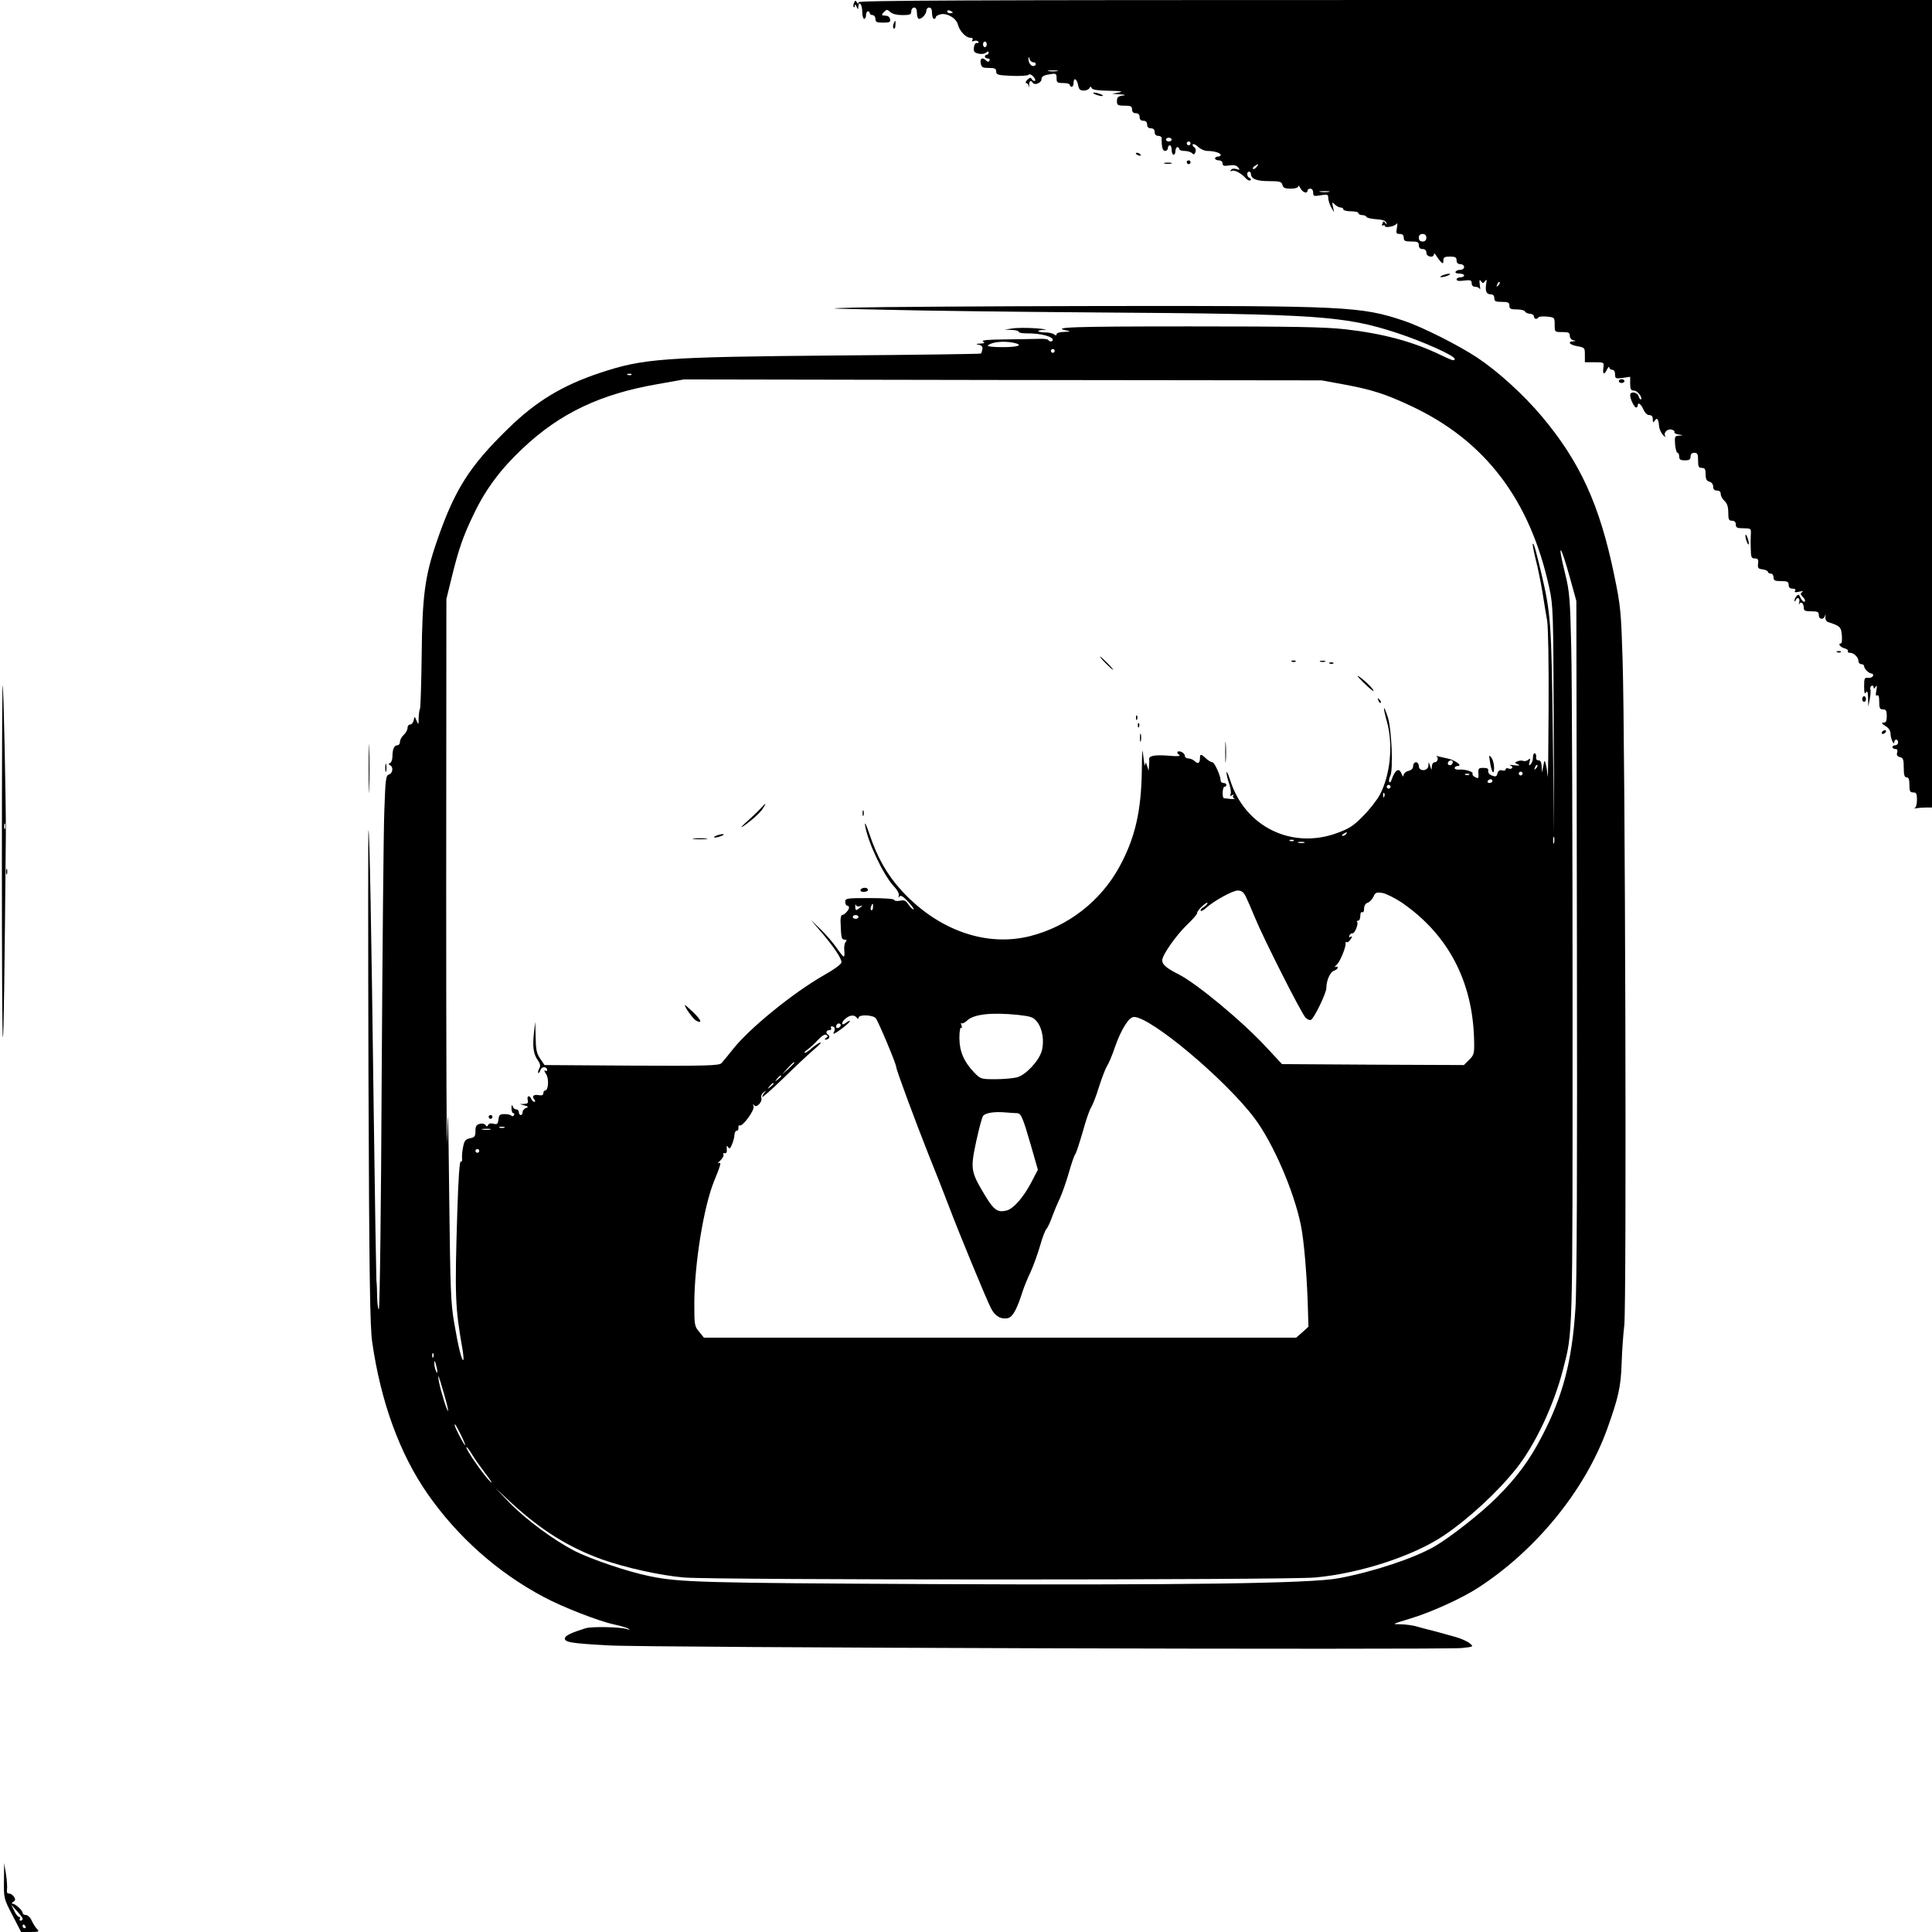 <?xml version="1.0" standalone="no"?>
<!DOCTYPE svg PUBLIC "-//W3C//DTD SVG 20010904//EN"
 "http://www.w3.org/TR/2001/REC-SVG-20010904/DTD/svg10.dtd">
<svg version="1.0" xmlns="http://www.w3.org/2000/svg"
 width="1024pt" height="1024pt" viewBox="0 0 1024 1024"
 preserveAspectRatio="xMidYMid meet">

<g transform="translate(0,1024) scale(0.1,-0.1)"
fill="#000000" stroke="none">
<path d="M4526 10224 c-3 -9 -4 -19 -1 -22 3 -3 5 1 6 9 0 8 4 6 9 -6 7 -17 9
-17 9 -2 2 36 21 15 21 -23 0 -22 5 -40 10 -40 6 0 10 9 10 20 0 11 5 20 10
20 6 0 10 -4 10 -10 0 -5 7 -10 15 -10 8 0 15 -9 15 -20 0 -17 7 -20 41 -20
33 0 40 3 37 18 -2 9 -10 18 -18 18 -8 1 -19 2 -23 3 -5 0 -1 8 8 17 15 15 17
15 34 0 11 -10 35 -16 64 -16 40 0 47 3 47 20 0 11 7 20 15 20 10 0 15 -10 15
-30 0 -16 5 -30 11 -30 16 0 39 26 39 44 0 9 7 16 15 16 10 0 15 -10 15 -30 0
-16 5 -30 10 -30 6 0 10 4 10 9 0 5 11 12 25 15 34 9 84 -21 92 -54 8 -33 42
-70 65 -70 12 0 16 -4 12 -12 -5 -8 -2 -9 9 -5 9 3 19 2 22 -4 4 -5 1 -8 -7
-7 -8 2 -14 -8 -16 -23 -3 -22 2 -28 23 -33 16 -4 33 -2 41 5 10 8 14 8 14 0
0 -6 -4 -11 -10 -11 -5 0 -10 -4 -10 -10 0 -5 7 -10 16 -10 8 0 12 -5 8 -11
-4 -8 -9 -8 -17 0 -20 20 -34 12 -29 -14 4 -22 10 -25 43 -25 32 0 39 -4 39
-19 0 -17 9 -20 83 -23 45 -2 85 1 89 6 3 5 14 2 23 -8 10 -9 14 -20 11 -24
-4 -3 -11 0 -16 7 -7 12 -11 11 -25 -2 -9 -10 -12 -17 -6 -17 5 0 12 -8 14
-17 2 -10 3 -8 2 5 -2 22 9 30 19 13 10 -15 46 0 46 19 0 12 10 20 31 24 47 9
49 8 49 -19 0 -22 4 -25 35 -25 19 0 35 -4 35 -10 0 -5 5 -10 10 -10 6 0 10 9
10 20 0 31 17 24 24 -10 4 -24 11 -30 30 -30 13 0 27 6 30 13 5 10 7 10 12 0
4 -9 34 -13 92 -14 65 -1 78 -4 52 -9 l-35 -7 40 -3 c32 -2 35 -4 13 -7 -22
-3 -28 -10 -28 -29 0 -21 4 -24 40 -24 33 0 40 -3 40 -20 0 -13 7 -20 20 -20
13 0 20 -7 20 -20 0 -13 7 -20 20 -20 13 0 20 -7 20 -20 0 -13 7 -20 20 -20
13 0 20 -7 20 -20 0 -13 7 -20 19 -20 10 0 19 -6 18 -12 -1 -46 5 -68 18 -68
8 0 15 7 15 15 0 8 5 15 10 15 6 0 10 -11 10 -25 0 -14 5 -25 10 -25 6 0 10 9
10 20 0 11 5 20 10 20 6 0 10 -4 10 -10 0 -5 13 -10 28 -10 15 0 33 -5 40 -12
9 -9 13 -7 18 6 4 11 1 21 -7 26 -7 5 -10 12 -7 15 4 4 17 -2 29 -14 13 -12
34 -21 48 -21 36 0 71 -11 71 -21 0 -5 -7 -9 -15 -9 -8 0 -15 -4 -15 -10 0 -5
9 -10 20 -10 12 0 20 -7 20 -16 0 -13 7 -15 34 -11 25 4 39 1 48 -10 11 -14
10 -15 -9 -9 -13 4 -24 2 -29 -5 -4 -8 -3 -9 4 -5 13 8 49 -11 74 -38 10 -11
21 -16 26 -11 4 4 1 10 -5 12 -15 5 -17 33 -3 33 6 0 10 -5 10 -11 0 -27 30
-39 95 -39 58 0 68 -3 72 -20 4 -16 14 -20 44 -20 24 0 39 5 40 13 0 6 5 2 11
-10 11 -23 38 -32 38 -13 0 6 7 10 15 10 9 0 15 -9 15 -21 0 -19 4 -20 40 -14
37 6 40 5 40 -17 1 -12 8 -34 16 -48 l15 -25 -6 29 c-6 26 -5 27 10 12 9 -9
23 -16 31 -16 8 0 14 -4 14 -10 0 -5 18 -10 40 -10 22 0 40 -4 40 -10 0 -5 9
-10 19 -10 11 0 21 -4 23 -9 2 -6 25 -11 52 -13 33 -2 51 -8 53 -18 4 -12 3
-12 -5 -2 -7 11 -10 11 -15 -3 -4 -9 -3 -13 3 -10 6 3 10 2 10 -3 0 -12 53 -2
62 12 5 6 5 -4 2 -21 -6 -29 -4 -33 15 -33 14 0 21 -6 21 -20 0 -17 7 -20 40
-20 33 0 40 -3 40 -20 0 -13 7 -20 20 -20 13 0 20 -7 20 -20 0 -22 40 -29 40
-7 0 6 6 3 12 -8 7 -11 18 -26 25 -33 11 -11 13 -10 13 7 0 17 6 21 35 21 28
0 35 -4 35 -20 0 -13 7 -20 20 -20 11 0 20 -7 20 -15 0 -8 -9 -15 -19 -15 -11
0 -23 -4 -26 -10 -4 -6 5 -10 19 -10 14 0 26 -4 26 -10 0 -5 -9 -10 -20 -10
-11 0 -20 -5 -20 -11 0 -8 14 -10 40 -6 35 4 40 2 40 -14 0 -12 7 -19 19 -19
11 0 22 -6 24 -12 3 -7 3 3 0 22 -3 27 -2 31 6 20 10 -13 12 -13 22 0 8 12 10
9 6 -14 -6 -39 1 -56 24 -56 12 0 19 -7 19 -20 0 -17 7 -20 40 -20 33 0 40 -3
40 -20 0 -17 7 -20 39 -20 22 0 41 -5 43 -10 2 -6 13 -12 26 -13 12 0 22 -7
22 -14 0 -14 16 -18 24 -5 2 4 23 6 45 4 40 -4 41 -5 41 -43 0 -39 0 -39 40
-39 33 0 40 -3 40 -19 0 -11 8 -22 18 -24 16 -4 16 -5 0 -6 -33 -2 -18 -19 22
-26 39 -7 40 -8 40 -46 l0 -39 51 0 c51 0 51 0 47 -30 -5 -35 5 -39 20 -7 6
12 11 16 11 10 1 -7 8 -13 16 -13 9 0 15 -9 15 -24 0 -22 3 -24 40 -19 l40 6
0 -37 c0 -29 4 -36 20 -36 18 0 47 -36 37 -47 -3 -2 -8 5 -12 16 -7 24 -45 29
-45 6 0 -20 22 -65 32 -65 4 0 8 5 8 10 0 21 18 9 30 -20 8 -18 20 -30 31 -30
13 0 19 -7 19 -22 0 -18 2 -20 10 -8 12 19 20 10 23 -27 1 -16 11 -38 21 -49
11 -10 16 -13 12 -6 -11 18 11 41 34 35 11 -3 17 -9 15 -13 -3 -5 7 -11 22
-13 27 -4 27 -4 3 -6 -23 -1 -25 -4 -22 -46 2 -25 8 -45 13 -45 5 0 9 -9 9
-20 0 -16 7 -20 30 -20 23 0 30 4 30 20 0 13 7 20 20 20 17 0 20 -7 20 -40 0
-33 3 -40 20 -40 16 0 20 -7 20 -34 0 -25 5 -35 20 -39 12 -3 20 -14 20 -26 0
-14 6 -21 20 -21 13 0 20 -7 20 -18 0 -11 9 -27 20 -37 14 -13 20 -31 20 -62
0 -36 3 -43 20 -43 13 0 20 -7 20 -20 0 -17 7 -20 41 -20 36 0 40 -3 39 -22
-1 -13 -2 -49 -1 -80 1 -52 3 -58 22 -58 16 0 20 -5 17 -27 -3 -24 1 -28 25
-31 15 -2 27 -8 27 -13 0 -5 7 -9 15 -9 8 0 15 -9 15 -20 0 -17 7 -20 40 -20
33 0 40 -3 40 -20 0 -14 7 -20 21 -20 13 0 18 -4 13 -11 -5 -9 1 -10 22 -5 18
4 24 3 16 -2 -11 -7 -10 -12 3 -26 10 -9 14 -20 11 -24 -7 -6 -19 8 -30 33 -5
11 -26 -14 -25 -30 0 -5 3 -4 6 3 8 21 25 13 19 -10 -3 -13 -3 -17 0 -10 8 17
24 5 24 -19 0 -16 7 -19 40 -19 33 0 40 -3 40 -20 0 -25 27 -27 33 -2 2 9 3 7
2 -6 -2 -14 4 -26 14 -29 64 -21 69 -26 73 -70 2 -24 0 -43 -4 -43 -19 0 -5
-20 17 -26 14 -3 22 -10 19 -15 -3 -5 2 -9 11 -9 21 0 45 -24 45 -44 0 -9 7
-16 15 -16 8 0 15 -5 15 -11 0 -14 26 -39 40 -39 6 0 10 -6 7 -12 -2 -7 -14
-12 -26 -11 -19 3 -21 -2 -21 -45 0 -34 3 -43 10 -32 7 11 10 3 11 -30 l1 -45
8 40 c4 22 6 45 3 51 -2 7 0 15 6 19 6 3 11 0 11 -7 0 -10 3 -9 11 2 7 11 8 6
4 -19 -5 -23 -4 -31 4 -27 7 5 11 -6 11 -33 0 -34 3 -41 20 -41 16 0 20 -7 20
-35 0 -27 -4 -35 -17 -35 -13 0 -11 -5 10 -18 18 -11 27 -25 27 -42 0 -25 20
-67 20 -42 0 6 5 12 10 12 6 0 10 -7 10 -15 0 -8 -7 -15 -15 -15 -8 0 -15 -4
-15 -10 0 -5 7 -10 16 -10 10 0 13 -6 9 -19 -4 -13 0 -20 15 -24 17 -4 20 -13
20 -56 0 -39 4 -51 15 -51 11 0 15 -11 15 -40 0 -33 3 -40 20 -40 17 0 20 -7
20 -39 0 -23 -5 -41 -12 -44 -7 -2 -4 -3 7 -1 11 2 35 4 53 4 l32 0 0 2140 0
2140 -2845 0 c-2273 0 -2845 -2 -2845 -12 0 -10 -2 -10 -9 0 -6 11 -10 10 -15
-4z m524 -50 c0 -2 -7 -4 -15 -4 -8 0 -15 4 -15 10 0 5 7 7 15 4 8 -4 15 -8
15 -10z m180 -169 c0 -8 -4 -15 -10 -15 -5 0 -10 7 -10 15 0 8 5 15 10 15 6 0
10 -7 10 -15z m246 -95 c8 0 14 -4 14 -10 0 -5 -6 -10 -14 -10 -14 0 -27 22
-25 43 1 7 3 4 6 -5 2 -10 11 -18 19 -18z m127 -47 c-13 -2 -33 -2 -45 0 -13
2 -3 4 22 4 25 0 35 -2 23 -4z m607 -363 c0 -5 -7 -10 -15 -10 -8 0 -15 5 -15
10 0 6 7 10 15 10 8 0 15 -4 15 -10z m100 -20 c0 -5 -4 -10 -10 -10 -5 0 -10
5 -10 10 0 6 5 10 10 10 6 0 10 -4 10 -10z m350 -125 c-7 -9 -15 -13 -19 -10
-3 3 1 10 9 15 21 14 24 12 10 -5z m383 -132 c-13 -2 -33 -2 -45 0 -13 2 -3 4
22 4 25 0 35 -2 23 -4z m517 -243 c0 -13 -7 -20 -20 -20 -13 0 -20 7 -20 20 0
13 7 20 20 20 13 0 20 -7 20 -20z m381 -253 c-10 -9 -11 -8 -5 6 3 10 9 15 12
12 3 -3 0 -11 -7 -18z"/>
<path d="M4736 10113 c-4 -9 -3 -20 1 -24 4 -4 9 3 9 17 2 28 -1 31 -10 7z"/>
<path d="M5805 9740 c11 -5 27 -9 35 -9 9 0 8 4 -5 9 -11 5 -27 9 -35 9 -9 0
-8 -4 5 -9z"/>
<path d="M6020 9426 c0 -2 7 -7 16 -10 8 -3 12 -2 9 4 -6 10 -25 14 -25 6z"/>
<path d="M6290 9380 c0 -5 5 -10 10 -10 6 0 10 5 10 10 0 6 -4 10 -10 10 -5 0
-10 -4 -10 -10z"/>
<path d="M6173 9373 c9 -2 25 -2 35 0 9 3 1 5 -18 5 -19 0 -27 -2 -17 -5z"/>
<path d="M7645 8780 c-13 -5 -14 -9 -5 -9 8 0 24 4 35 9 13 5 14 9 5 9 -8 0
-24 -4 -35 -9z"/>
<path d="M4540 8610 c-179 -5 -174 -5 165 -12 193 -5 688 -11 1100 -14 1181
-8 1322 -18 1600 -109 137 -45 305 -120 305 -137 0 -13 -11 -10 -75 21 -148
71 -304 113 -507 136 -110 12 -270 15 -825 15 -620 0 -745 -4 -643 -23 16 -3
10 -5 -17 -6 -24 0 -43 -6 -43 -12 0 -8 -4 -8 -12 -2 -7 6 -28 11 -47 11 -47
1 -52 12 -5 14 21 0 1 4 -45 8 -46 3 -103 3 -125 -1 l-41 -6 38 -2 c20 0 37
-5 37 -10 0 -5 19 -8 43 -8 69 1 137 -16 137 -34 0 -11 -17 -12 -24 -1 -3 5
-26 7 -53 6 -26 -1 -106 -2 -178 -3 -88 -1 -125 -4 -115 -11 12 -8 8 -10 -15
-11 -23 -1 -25 -3 -8 -6 16 -3 22 -10 20 -23 -2 -11 -5 -21 -8 -24 -2 -2 -341
-7 -754 -10 -934 -8 -1035 -16 -1264 -92 -199 -66 -338 -150 -485 -293 -209
-203 -287 -327 -382 -604 -62 -181 -76 -287 -79 -600 -2 -153 -6 -281 -9 -284
-3 -4 -6 -25 -7 -47 0 -39 -1 -40 -11 -16 -11 25 -11 25 -15 3 -3 -13 -11 -23
-19 -23 -8 0 -14 -8 -14 -18 0 -11 -9 -27 -20 -37 -11 -10 -20 -26 -20 -37 0
-10 -6 -18 -14 -18 -17 0 -26 -22 -26 -60 0 -16 -6 -31 -12 -34 -10 -5 -10 -7
0 -12 18 -9 14 -42 -6 -49 -17 -5 -19 -23 -25 -193 -4 -103 -10 -739 -14
-1415 -3 -675 -10 -1227 -15 -1227 -4 0 -8 28 -9 63 0 34 -2 76 -4 92 -1 17
-8 413 -14 880 -13 1008 -22 1498 -28 1505 -2 3 -2 -585 0 -1305 4 -1079 8
-1328 20 -1410 46 -318 146 -590 292 -801 160 -230 373 -419 618 -549 101 -54
292 -128 372 -145 33 -7 67 -17 75 -22 11 -7 10 -8 -5 -3 -33 12 -190 15 -221
5 -77 -24 -108 -39 -110 -53 -3 -21 32 -27 231 -38 191 -12 4422 -24 4523 -14
63 7 63 7 42 25 -12 10 -45 25 -73 33 -60 17 -133 37 -156 42 -9 2 -32 9 -51
14 -19 6 -57 11 -85 12 -50 0 -49 0 49 30 110 33 271 106 358 162 310 200 571
521 687 845 59 165 72 222 76 346 2 61 8 152 14 201 13 105 5 3088 -9 3530 -8
253 -10 281 -44 445 -77 374 -181 601 -384 843 -97 115 -232 238 -340 310 -99
66 -295 165 -392 197 -227 76 -304 80 -1620 78 -602 -1 -1178 -5 -1280 -8z
m829 -186 c59 -12 31 -24 -56 -24 -52 0 -83 4 -77 9 19 18 81 25 133 15z m221
-44 c0 -5 -4 -10 -10 -10 -5 0 -10 5 -10 10 0 6 5 10 10 10 6 0 10 -4 10 -10z
m-2243 -126 c-3 -3 -12 -4 -19 -1 -8 3 -5 6 6 6 11 1 17 -2 13 -5z m3778 -52
c145 -27 218 -50 352 -113 395 -184 634 -499 735 -967 20 -92 21 -130 23 -702
l2 -605 -7 550 c-7 578 -11 625 -60 834 -30 127 -41 164 -46 159 -2 -3 5 -39
15 -81 11 -42 27 -120 36 -174 8 -54 20 -122 25 -152 6 -31 9 -229 8 -460 -1
-223 -3 -388 -5 -366 -2 22 -6 51 -10 65 -6 24 -7 23 -13 -10 l-7 -35 -2 33
c-1 22 -6 32 -17 32 -9 0 -14 7 -12 18 1 9 -2 18 -7 19 -6 2 -10 -8 -10 -22 0
-13 -5 -29 -12 -36 -9 -9 -11 -6 -6 12 5 19 3 22 -7 12 -7 -6 -19 -9 -26 -6
-8 3 -22 2 -31 -2 -17 -7 -16 -8 2 -16 15 -7 9 -8 -20 -5 -22 3 -32 2 -22 0 9
-3 15 -9 12 -14 -3 -5 -12 -7 -20 -3 -8 3 -15 1 -15 -5 0 -6 -8 -8 -19 -5 -12
3 -20 -2 -24 -16 -4 -17 -9 -19 -29 -12 -13 5 -22 15 -20 25 2 12 -5 16 -26
16 -25 0 -28 -3 -26 -30 2 -26 0 -28 -17 -19 -11 5 -17 14 -14 18 6 11 -42 25
-72 22 -13 -1 -23 2 -23 8 0 6 7 11 16 11 29 0 -14 32 -54 40 -20 4 -44 10
-52 12 -8 3 -12 3 -7 1 13 -8 7 -33 -8 -33 -9 0 -15 -10 -16 -22 -1 -22 -1
-22 -9 2 -8 24 -8 24 -9 3 -1 -31 -51 -34 -51 -3 0 11 -7 20 -15 20 -8 0 -15
-9 -15 -20 0 -13 -9 -22 -25 -26 -14 -3 -25 -14 -26 -23 0 -10 -3 -8 -10 7
-14 36 -35 23 -54 -33 -4 -12 -9 -15 -12 -8 -2 7 0 20 6 31 16 30 7 249 -13
310 -25 76 -28 60 -5 -23 34 -123 18 -283 -38 -388 -15 -28 -55 -79 -88 -112
-51 -52 -72 -66 -140 -91 -240 -87 -487 35 -564 279 -11 34 -20 53 -20 42 0
-11 6 -37 14 -59 7 -21 11 -45 8 -54 -5 -11 -3 -13 7 -7 8 5 11 4 6 -3 -3 -5
0 -12 6 -15 7 -3 0 -3 -17 -2 -16 2 -33 4 -37 4 -12 1 -9 61 2 61 6 0 10 5 10
10 0 6 -7 10 -15 10 -8 0 -15 5 -15 12 0 25 -33 98 -44 98 -7 0 -22 9 -34 20
-26 25 -32 25 -32 2 0 -27 -10 -33 -27 -17 -8 8 -23 15 -34 15 -10 0 -19 6
-19 14 0 15 -29 30 -39 21 -3 -3 1 -11 9 -16 10 -7 -8 -9 -60 -4 -72 5 -103
-1 -99 -21 1 -5 0 -20 -1 -34 l-2 -25 -8 25 c-7 22 -8 22 -11 5 -1 -11 -5 9
-9 45 -5 52 -7 39 -8 -71 -3 -220 -36 -363 -121 -517 -99 -179 -270 -312 -469
-363 -234 -60 -489 30 -682 239 -77 84 -130 176 -172 302 -16 48 -26 68 -23
46 14 -89 97 -264 153 -324 19 -20 29 -40 26 -50 -4 -12 -3 -13 3 -4 7 9 19 2
47 -28 20 -22 33 -40 28 -40 -6 0 -17 12 -27 26 -14 21 -22 25 -46 20 -16 -3
-29 -1 -29 4 0 6 -52 10 -130 10 -123 0 -130 -1 -130 -20 0 -11 5 -20 10 -20
6 0 10 -5 10 -11 0 -12 -25 -39 -37 -39 -5 0 -8 -15 -8 -32 3 -90 5 -98 21
-98 12 0 14 -3 6 -13 -6 -7 -9 -27 -7 -45 2 -18 1 -32 -3 -32 -4 0 -21 22 -39
48 -18 26 -56 70 -84 97 l-52 50 53 -62 c67 -78 110 -141 110 -163 0 -10 -35
-36 -95 -70 -161 -92 -393 -280 -481 -392 -25 -32 -52 -64 -60 -73 -14 -13
-73 -15 -477 -13 l-461 3 -23 34 c-19 28 -23 49 -24 115 l-2 81 -7 -60 c-8
-72 -3 -112 21 -145 13 -19 15 -30 7 -44 -5 -9 -8 -20 -5 -23 3 -2 8 5 12 16
6 20 35 19 35 -1 0 -5 -5 -6 -11 -2 -6 3 -4 -5 5 -18 17 -25 13 -88 -5 -88 -5
0 -9 -6 -9 -14 0 -10 -8 -13 -21 -11 -30 6 -42 -4 -28 -21 7 -8 7 -14 1 -14
-5 0 -12 7 -16 15 -8 22 -25 18 -19 -5 4 -16 0 -20 -18 -21 l-24 -1 25 -7 c21
-6 22 -8 8 -14 -10 -3 -18 -13 -18 -22 0 -8 -4 -15 -10 -15 -5 0 -10 7 -10 15
0 8 -6 15 -14 15 -8 0 -17 8 -19 18 -3 10 -5 6 -6 -10 0 -16 4 -28 10 -28 5 0
7 -5 3 -11 -3 -6 -9 -7 -13 -3 -3 5 -19 9 -36 9 -26 0 -30 -4 -33 -28 -3 -25
-7 -28 -27 -23 -14 4 -25 1 -28 -7 -4 -9 -7 -9 -14 0 -5 7 -19 10 -31 6 -17
-4 -22 -13 -22 -38 0 -28 -4 -33 -29 -38 -23 -5 -30 -13 -36 -44 -5 -21 -7
-49 -6 -62 2 -13 -2 -21 -7 -17 -6 3 -13 -98 -18 -262 -14 -452 -12 -510 27
-731 5 -30 7 -56 5 -59 -8 -7 -27 69 -48 193 -19 108 -21 175 -27 670 -5 467
-7 514 -11 310 -3 -132 -5 458 -5 1310 l1 1550 27 110 c38 155 62 225 120 344
62 129 141 235 257 344 198 187 413 289 715 341 l140 25 1690 -3 1690 -2 120
-22z m1197 -1028 l33 -119 3 -1795 c2 -1201 0 -1849 -8 -1958 -18 -277 -66
-460 -176 -672 -66 -128 -133 -219 -239 -325 -80 -81 -244 -210 -329 -260
-108 -63 -327 -136 -511 -170 -146 -28 -841 -37 -2155 -31 -1212 6 -1339 9
-1497 42 -115 23 -311 90 -398 134 -113 59 -258 166 -345 256 l-75 78 86 -80
c159 -146 303 -235 479 -299 128 -45 309 -85 435 -96 171 -14 3195 -14 3346 0
239 22 520 114 681 222 131 88 288 233 386 357 99 125 198 335 246 522 53 207
51 137 51 1895 0 902 -3 1771 -7 1930 -6 263 -9 299 -32 393 -45 180 -25 162
26 -24z m-622 -972 c0 -13 -12 -22 -22 -16 -10 6 -1 24 13 24 5 0 9 -4 9 -8z
m441 -35 c-10 -9 -11 -8 -5 6 3 10 9 15 12 12 3 -3 0 -11 -7 -18z m-71 -27 c0
-5 -4 -10 -10 -10 -5 0 -10 5 -10 10 0 6 5 10 10 10 6 0 10 -4 10 -10z m-283
-6 c-3 -3 -12 -4 -19 -1 -8 3 -5 6 6 6 11 1 17 -2 13 -5z m123 -34 c0 -5 -7
-10 -16 -10 -8 0 -12 5 -9 10 3 6 10 10 16 10 5 0 9 -4 9 -10z m-540 -30 c0
-5 -4 -10 -10 -10 -5 0 -10 5 -10 10 0 6 5 10 10 10 6 0 10 -4 10 -10z m-33
-52 c-3 -8 -6 -5 -6 6 -1 11 2 17 5 13 3 -3 4 -12 1 -19z m-202 -198 c-3 -5
-12 -10 -18 -10 -7 0 -6 4 3 10 19 12 23 12 15 0z m1102 -47 c-3 -10 -5 -4 -5
12 0 17 2 24 5 18 2 -7 2 -21 0 -30z m-1380 11 c-3 -3 -12 -4 -19 -1 -8 3 -5
6 6 6 11 1 17 -2 13 -5z m56 -11 c-7 -2 -21 -2 -30 0 -10 3 -4 5 12 5 17 0 24
-2 18 -5z m-310 -285 c9 -18 30 -67 47 -108 42 -104 247 -511 270 -534 10 -10
23 -15 29 -11 18 11 81 142 81 168 0 40 20 86 41 92 10 4 19 11 19 16 0 6 -6
7 -12 4 -7 -4 -4 2 7 12 19 17 51 98 47 116 -2 5 1 6 6 3 4 -2 14 4 21 16 9
15 9 18 0 13 -7 -5 -10 -3 -7 6 3 8 10 13 16 12 12 -3 34 52 25 61 -4 3 -1 6
5 6 7 0 12 12 12 26 0 14 4 23 10 19 6 -3 10 5 10 19 0 15 7 27 18 31 11 3 24
17 31 31 10 24 16 26 49 21 20 -4 66 -27 102 -51 244 -168 375 -415 383 -725
2 -76 0 -82 -26 -108 l-28 -28 -482 2 -482 3 -81 87 c-128 139 -373 342 -469
390 -62 31 -85 51 -85 73 0 28 73 132 133 190 31 29 54 57 52 60 -2 4 9 20 25
35 17 16 30 24 30 19 0 -5 -9 -15 -21 -22 -12 -7 -18 -16 -15 -19 3 -4 16 3
29 15 39 36 140 92 167 92 20 0 31 -8 43 -32z m-2045 -51 c18 6 17 5 -8 -14
-13 -10 -16 -8 -17 10 0 12 1 17 4 10 2 -7 12 -9 21 -6z m69 -6 c0 -11 -5 -18
-9 -15 -4 3 -5 11 -1 19 7 21 12 19 10 -4z m-77 -51 c0 -5 -7 -10 -15 -10 -8
0 -15 5 -15 10 0 6 7 10 15 10 8 0 15 -4 15 -10z m845 -519 c70 -8 82 -12 102
-37 29 -37 39 -104 24 -156 -16 -53 -84 -125 -130 -138 -20 -5 -71 -10 -115
-10 -77 0 -79 1 -113 36 -55 58 -77 111 -78 181 0 36 4 59 9 56 5 -4 6 2 2 13
-4 10 -4 15 0 11 4 -4 17 2 30 14 36 34 130 44 269 30z m-853 -16 c5 -7 8 -7
8 0 0 19 75 17 92 -2 13 -16 108 -241 108 -258 0 -14 103 -292 169 -458 38
-94 88 -221 111 -282 54 -143 197 -489 222 -538 21 -43 55 -62 91 -53 25 6 48
49 77 141 7 22 25 67 41 100 15 33 38 96 51 140 12 44 28 86 35 92 6 7 19 34
28 60 10 27 28 71 41 98 13 28 35 90 49 139 14 49 29 94 35 100 5 7 22 60 39
118 16 59 36 117 45 130 8 13 27 61 41 108 15 47 34 96 42 109 9 13 28 58 42
100 34 97 75 161 101 161 90 0 484 -331 638 -535 99 -131 210 -387 247 -569
17 -84 32 -266 37 -434 l3 -104 -32 -29 -33 -29 -1569 0 -1570 0 -25 31 c-25
29 -26 36 -26 152 1 211 50 513 105 647 35 85 40 104 24 95 -8 -4 -4 2 9 14
12 12 20 27 16 32 -3 5 0 8 8 7 8 -2 12 6 10 22 -1 19 0 21 7 10 8 -11 12 -8
21 15 7 17 13 40 13 52 1 12 7 21 12 20 6 -1 9 6 9 15 -1 10 2 16 6 13 15 -9
81 81 74 101 -4 13 -3 15 3 6 13 -17 46 19 38 40 -3 8 2 21 12 28 15 12 16 12
6 0 -7 -8 -13 -18 -13 -24 0 -5 51 40 113 100 61 60 135 129 162 152 28 23 42
39 31 36 -10 -4 -30 -18 -44 -30 -14 -13 -30 -24 -36 -24 -6 0 1 8 14 17 14
10 39 33 56 52 20 21 36 31 44 26 9 -6 9 -9 -1 -16 -10 -6 -10 -9 -2 -9 16 0
26 17 13 25 -15 9 -12 25 6 25 8 0 12 5 9 10 -3 6 -2 10 3 10 17 0 21 -13 11
-32 -7 -13 6 -7 40 18 28 21 48 40 46 42 -2 3 -11 -1 -20 -8 -25 -21 -30 -2
-5 20 24 21 49 23 62 5z m-91 -48 c-13 -13 -26 -3 -16 12 3 6 11 8 17 5 6 -4
6 -10 -1 -17z m-241 -190 c0 -2 -15 -16 -32 -33 l-33 -29 29 33 c28 30 36 37
36 29z m-70 -71 c0 -2 -8 -10 -17 -17 -16 -13 -17 -12 -4 4 13 16 21 21 21 13z
m-40 -40 c0 -2 -8 -10 -17 -17 -16 -13 -17 -12 -4 4 13 16 21 21 21 13z m1290
-156 c22 0 31 -22 75 -174 l36 -126 -36 -69 c-42 -79 -94 -138 -130 -147 -48
-12 -68 3 -116 83 -74 123 -76 138 -45 283 15 68 31 130 37 136 13 16 60 23
118 18 24 -2 51 -4 61 -4z m-2717 -77 c-7 -2 -19 -2 -25 0 -7 3 -2 5 12 5 14
0 19 -2 13 -5z m-75 -10 c-10 -2 -28 -2 -40 0 -13 2 -5 4 17 4 22 1 32 -1 23
-4z m-58 -113 c0 -5 -4 -10 -10 -10 -5 0 -10 5 -10 10 0 6 5 10 10 10 6 0 10
-4 10 -10z m-243 -1092 c-3 -8 -6 -5 -6 6 -1 11 2 17 5 13 3 -3 4 -12 1 -19z
m21 -78 c0 -9 -3 -7 -8 5 -5 11 -8 29 -8 40 0 16 2 15 8 -5 4 -14 8 -32 8 -40z
m36 -120 c14 -46 23 -86 21 -88 -5 -5 -41 111 -49 158 -8 49 0 29 28 -70z m90
-217 c14 -29 24 -53 21 -53 -5 0 -55 95 -55 106 0 12 6 2 34 -53z m57 -100
c12 -21 45 -67 72 -103 28 -36 40 -56 28 -45 -35 31 -141 185 -128 185 3 0 16
-17 28 -37z"/>
<path d="M5860 6725 c19 -19 36 -35 39 -35 3 0 -10 16 -29 35 -19 19 -36 35
-39 35 -3 0 10 -16 29 -35z"/>
<path d="M6848 6733 c7 -3 16 -2 19 1 4 3 -2 6 -13 5 -11 0 -14 -3 -6 -6z"/>
<path d="M6998 6733 c6 -2 18 -2 25 0 6 3 1 5 -13 5 -14 0 -19 -2 -12 -5z"/>
<path d="M7048 6723 c7 -3 16 -2 19 1 4 3 -2 6 -13 5 -11 0 -14 -3 -6 -6z"/>
<path d="M7225 6624 c28 -27 52 -48 54 -46 7 4 -41 52 -74 75 -18 12 -10 1 20
-29z"/>
<path d="M7306 6527 c3 -10 9 -15 12 -12 3 3 0 11 -7 18 -10 9 -11 8 -5 -6z"/>
<path d="M6021 6434 c0 -11 3 -14 6 -6 3 7 2 16 -1 19 -3 4 -6 -2 -5 -13z"/>
<path d="M6031 6394 c0 -11 3 -14 6 -6 3 7 2 16 -1 19 -3 4 -6 -2 -5 -13z"/>
<path d="M6042 6330 c0 -19 2 -27 5 -17 2 9 2 25 0 35 -3 9 -5 1 -5 -18z"/>
<path d="M6494 6255 c0 -49 1 -71 3 -48 2 23 2 64 0 90 -2 26 -3 8 -3 -42z"/>
<path d="M7897 6204 c8 -57 22 -77 22 -34 0 19 -6 43 -14 54 -13 17 -14 15 -8
-20z"/>
<path d="M4034 5958 c-11 -13 -42 -43 -69 -67 -56 -49 -42 -46 22 6 23 19 49
45 57 59 20 30 16 31 -10 2z"/>
<path d="M4572 5930 c0 -14 2 -19 5 -12 2 6 2 18 0 25 -3 6 -5 1 -5 -13z"/>
<path d="M3795 5810 c-13 -5 -14 -9 -5 -9 8 0 24 4 35 9 13 5 14 9 5 9 -8 0
-24 -4 -35 -9z"/>
<path d="M3678 5793 c17 -2 47 -2 65 0 17 2 3 4 -33 4 -36 0 -50 -2 -32 -4z"/>
<path d="M4573 5533 c-20 -7 -15 -22 7 -20 20 1 27 12 13 20 -5 2 -14 2 -20 0z"/>
<path d="M3630 4913 c0 -14 44 -74 60 -83 35 -18 26 5 -17 46 -24 23 -43 39
-43 37z"/>
<path d="M2590 4320 c0 -5 5 -10 10 -10 6 0 10 5 10 10 0 6 -4 10 -10 10 -5 0
-10 -4 -10 -10z"/>
<path d="M8580 8220 c0 -5 7 -10 15 -10 8 0 15 5 15 10 0 6 -7 10 -15 10 -8 0
-15 -4 -15 -10z"/>
<path d="M9251 7400 c0 -8 4 -24 9 -35 5 -13 9 -14 9 -5 0 8 -4 24 -9 35 -5
13 -9 14 -9 5z"/>
<path d="M9738 6783 c7 -3 16 -2 19 1 4 3 -2 6 -13 5 -11 0 -14 -3 -6 -6z"/>
<path d="M10 5675 c0 -516 2 -936 5 -933 5 4 9 328 16 1073 1 171 -12 789 -17
794 -2 2 -4 -418 -4 -934z m17 173 c-3 -7 -5 -2 -5 12 0 14 2 19 5 13 2 -7 2
-19 0 -25z"/>
<path d="M9870 6535 c0 -8 5 -15 10 -15 6 0 10 7 10 15 0 8 -4 15 -10 15 -5 0
-10 -7 -10 -15z"/>
<path d="M1954 6165 c0 -115 2 -161 3 -102 2 59 2 154 0 210 -1 56 -3 8 -3
-108z"/>
<path d="M9975 6360 c-3 -5 -2 -10 4 -10 5 0 13 5 16 10 3 6 2 10 -4 10 -5 0
-13 -4 -16 -10z"/>
<path d="M2042 6170 c0 -19 2 -27 5 -17 2 9 2 25 0 35 -3 9 -5 1 -5 -18z"/>
<path d="M32 5620 c0 -14 2 -19 5 -12 2 6 2 18 0 25 -3 6 -5 1 -5 -13z"/>
<path d="M21 272 c-1 -93 -1 -95 45 -183 l46 -89 50 0 c44 0 48 2 35 15 -8 8
-21 28 -29 45 -7 17 -21 30 -30 30 -10 0 -18 5 -18 11 0 14 -39 49 -54 49 -6
0 -4 5 4 10 12 7 13 13 4 27 -7 10 -18 17 -26 17 -10 -1 -13 6 -11 20 2 11 0
48 -5 81 l-10 60 -1 -93z m99 -202 c0 -6 -5 -10 -11 -10 -5 0 -7 5 -4 10 3 6
2 10 -4 10 -6 0 -18 15 -26 33 l-16 32 30 -33 c17 -18 31 -37 31 -42z m15 -40
c3 -5 1 -10 -4 -10 -6 0 -11 5 -11 10 0 6 2 10 4 10 3 0 8 -4 11 -10z"/>
</g>
</svg>
